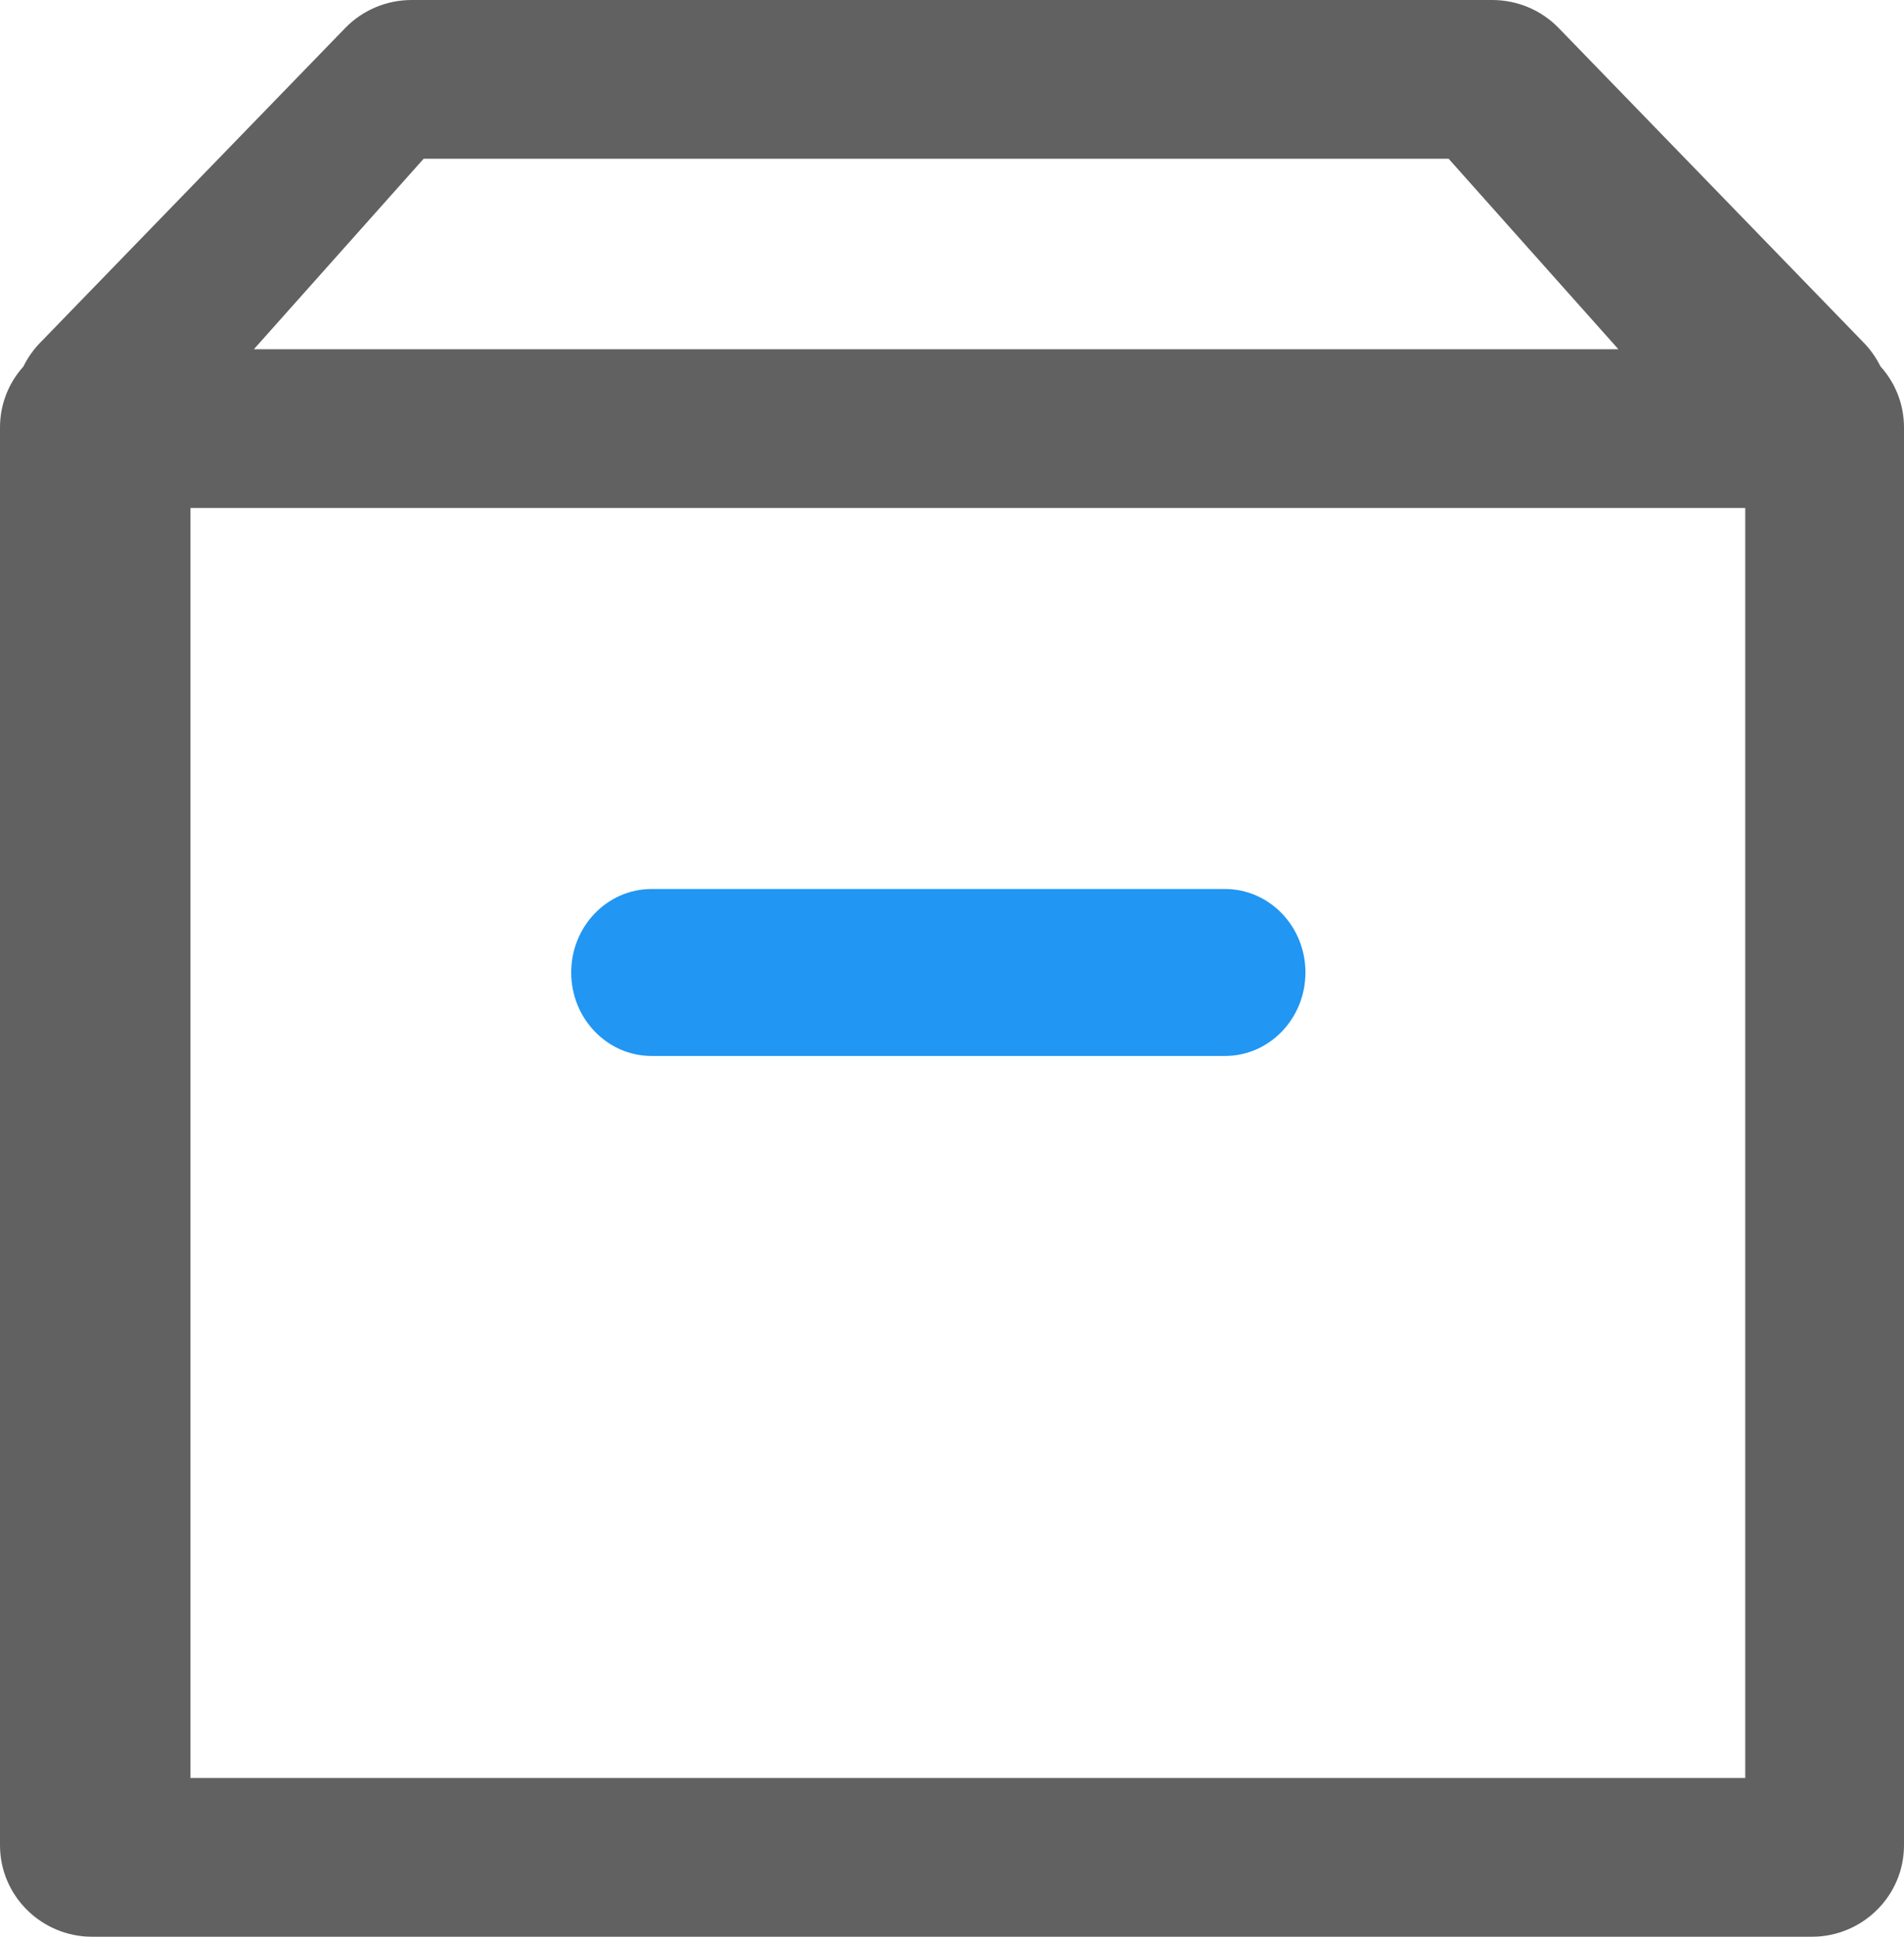 <svg width="60px" height="61px" viewBox="0 0 60 61" version="1.1" xmlns="http://www.w3.org/2000/svg" xmlns:xlink="http://www.w3.org/1999/xlink">
<g id="页面-1" stroke="none" stroke-width="1" fill="none" fill-rule="evenodd">
<g id="总行金库" transform="translate(-133, -652)" fill-rule="nonzero">
<g id="编组-7" transform="translate(20, 600)">
<g id="编组-5" transform="translate(113, 52)">
<path d="M47.024,2.48112747e-06 C47.814,2.48112747e-06 48.57,0.318 49.118,0.882 L58.724,10.786 C58.941,11.008 59.121,11.262 59.258,11.539 C59.736,12.067 60.001,12.752 60,13.462 L60,58.117 C60,59.711 58.697,61 57.092,61 L2.908,61 C1.303,61 2.4227611e-06,59.711 2.4227611e-06,58.117 L2.4227611e-06,13.462 C-0.001,12.756 0.261,12.073 0.736,11.546 C0.873,11.266 1.054,11.01 1.273,10.786 L10.879,0.882 C11.428,0.317 12.185,-0.001 12.976,2.48112747e-06 Z M54.997,16 L6,16 L6,56 L54.997,56 L54.997,16 Z M45.65,5 L13.35,5 L8,11 L51,11 L45.65,5 Z" id="形状结合" fill="#616161"></path>
<path d="M18,30.629 C18,29.177 19.135,28 20.535,28 L38.603,28 C40.003,28 41.138,29.177 41.138,30.629 C41.138,32.081 40.003,33.259 38.603,33.259 L20.535,33.259 C19.135,33.259 18,32.081 18,30.629 Z" id="路径" fill="#2196F3"></path>
</g>
</g>
</g>
</g>
</svg>